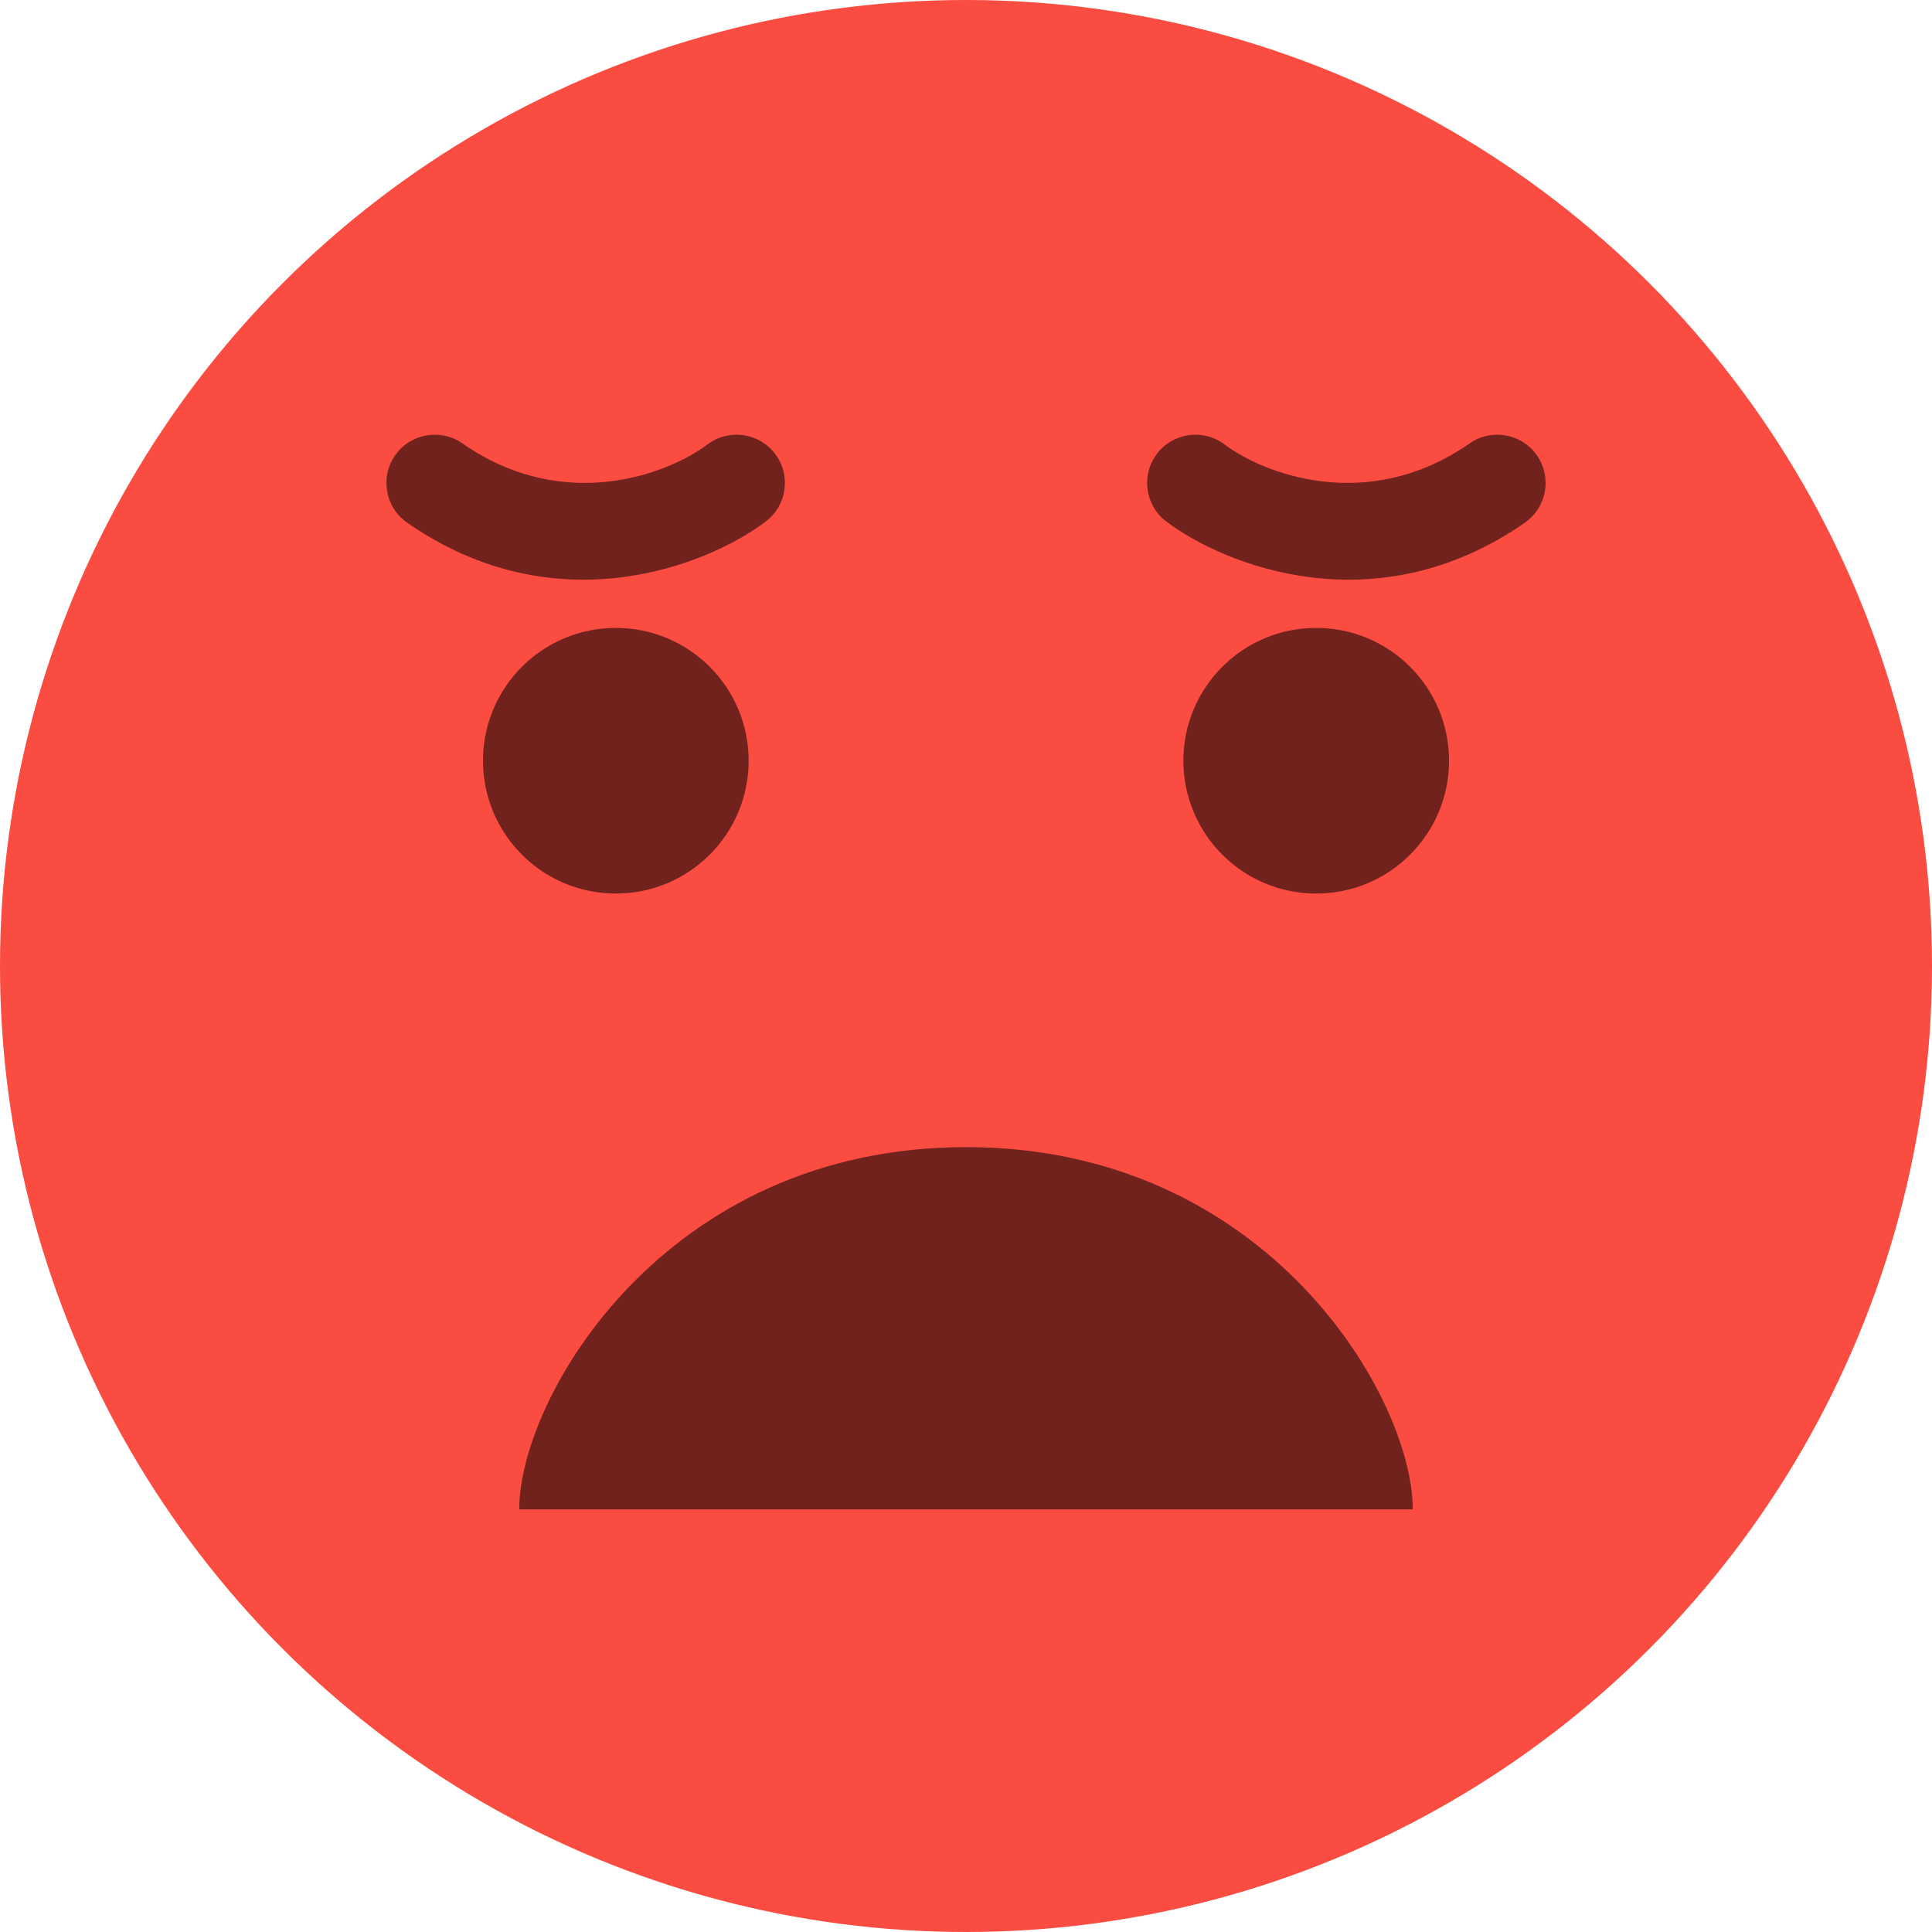 <svg width="160" height="160" viewBox="0 0 160 160" fill="none" xmlns="http://www.w3.org/2000/svg">
<circle cx="80" cy="80" r="80" transform="matrix(-1 0 0 1 160 0)" fill="#FA4C41"/>
<circle cx="51" cy="63" r="11" fill="black" fill-opacity="0.55" style="mix-blend-mode:multiply"/>
<path fill-rule="evenodd" clip-rule="evenodd" d="M38.288 36.718C46.77 42.626 55.417 39.203 58.592 36.807C60.356 35.476 62.864 35.827 64.195 37.591C65.525 39.354 65.175 41.862 63.411 43.193C58.586 46.834 46.034 51.863 33.715 43.282C31.903 42.02 31.457 39.526 32.719 37.714C33.982 35.901 36.475 35.455 38.288 36.718Z" fill="black" fill-opacity="0.55" style="mix-blend-mode:multiply"/>
<circle cx="11" cy="11" r="11" transform="matrix(-1 0 0 1 120.002 52)" fill="black" fill-opacity="0.55" style="mix-blend-mode:multiply"/>
<path fill-rule="evenodd" clip-rule="evenodd" d="M121.714 36.717C113.232 42.626 104.585 39.203 101.41 36.807C99.646 35.476 97.138 35.827 95.807 37.59C94.477 39.353 94.827 41.862 96.591 43.192C101.416 46.834 113.968 51.862 126.287 43.282C128.099 42.019 128.545 39.526 127.282 37.713C126.02 35.901 123.527 35.455 121.714 36.717Z" fill="black" fill-opacity="0.55" style="mix-blend-mode:multiply"/>
<path d="M117 125L43 125C43 115.769 55 95 80 95C105 95 117 115.769 117 125Z" fill="black" fill-opacity="0.55" style="mix-blend-mode:multiply"/>
</svg>
